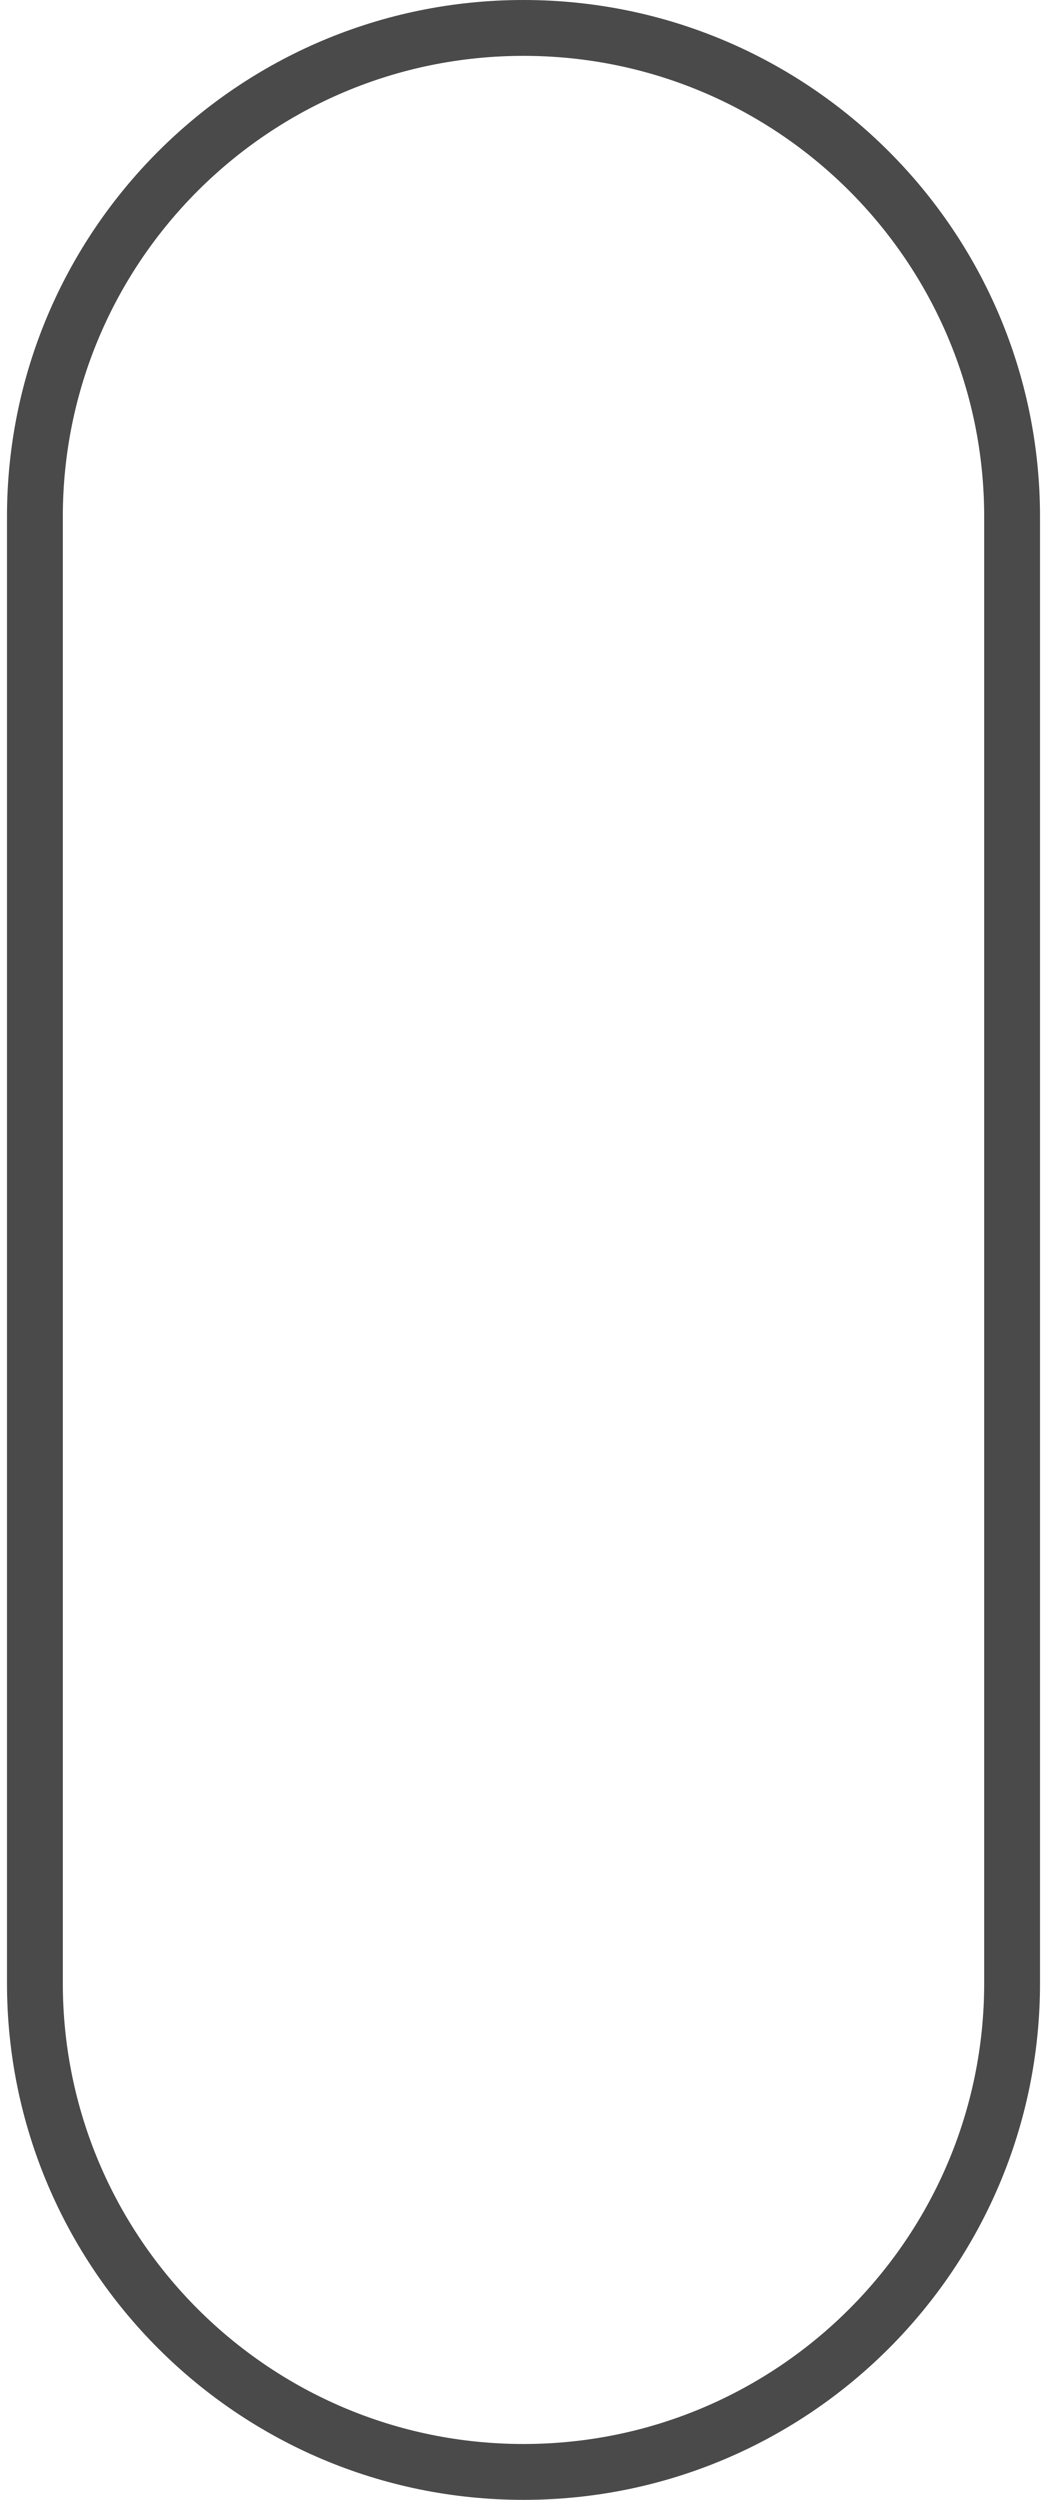<?xml version="1.0" encoding="UTF-8"?>
<svg width="75px" height="179px" viewBox="0 0 75 179" version="1.1" xmlns="http://www.w3.org/2000/svg" xmlns:xlink="http://www.w3.org/1999/xlink">
    <!-- Generator: Sketch 48.2 (47327) - http://www.bohemiancoding.com/sketch -->
    <title>Oval - Outlined</title>
    <desc>Created with Sketch.</desc>
    <defs></defs>
    <g id="Page-1" stroke="none" stroke-width="1" fill="none" fill-rule="evenodd">
        <path d="M-15,56.5 C-33.225,56.5 -48,71.275 -48,89.5 C-48,107.725 -33.225,122.5 -15,122.5 L90,122.5 C108.225,122.5 123,107.725 123,89.5 C123,71.275 108.225,56.5 90,56.5 L-15,56.5 Z M-15,52.5 L90,52.5 C110.435,52.5 127,69.065 127,89.5 C127,109.935 110.435,126.5 90,126.5 L-15,126.5 C-35.435,126.5 -52,109.935 -52,89.5 C-52,69.065 -35.435,52.5 -15,52.5 Z" id="Oval---Outlined" fill="#4A4A4A" fill-rule="nonzero" transform="translate(37.5, 89.5) rotate(90) translate(-37.5, -89.5) "></path>
    </g>
</svg>